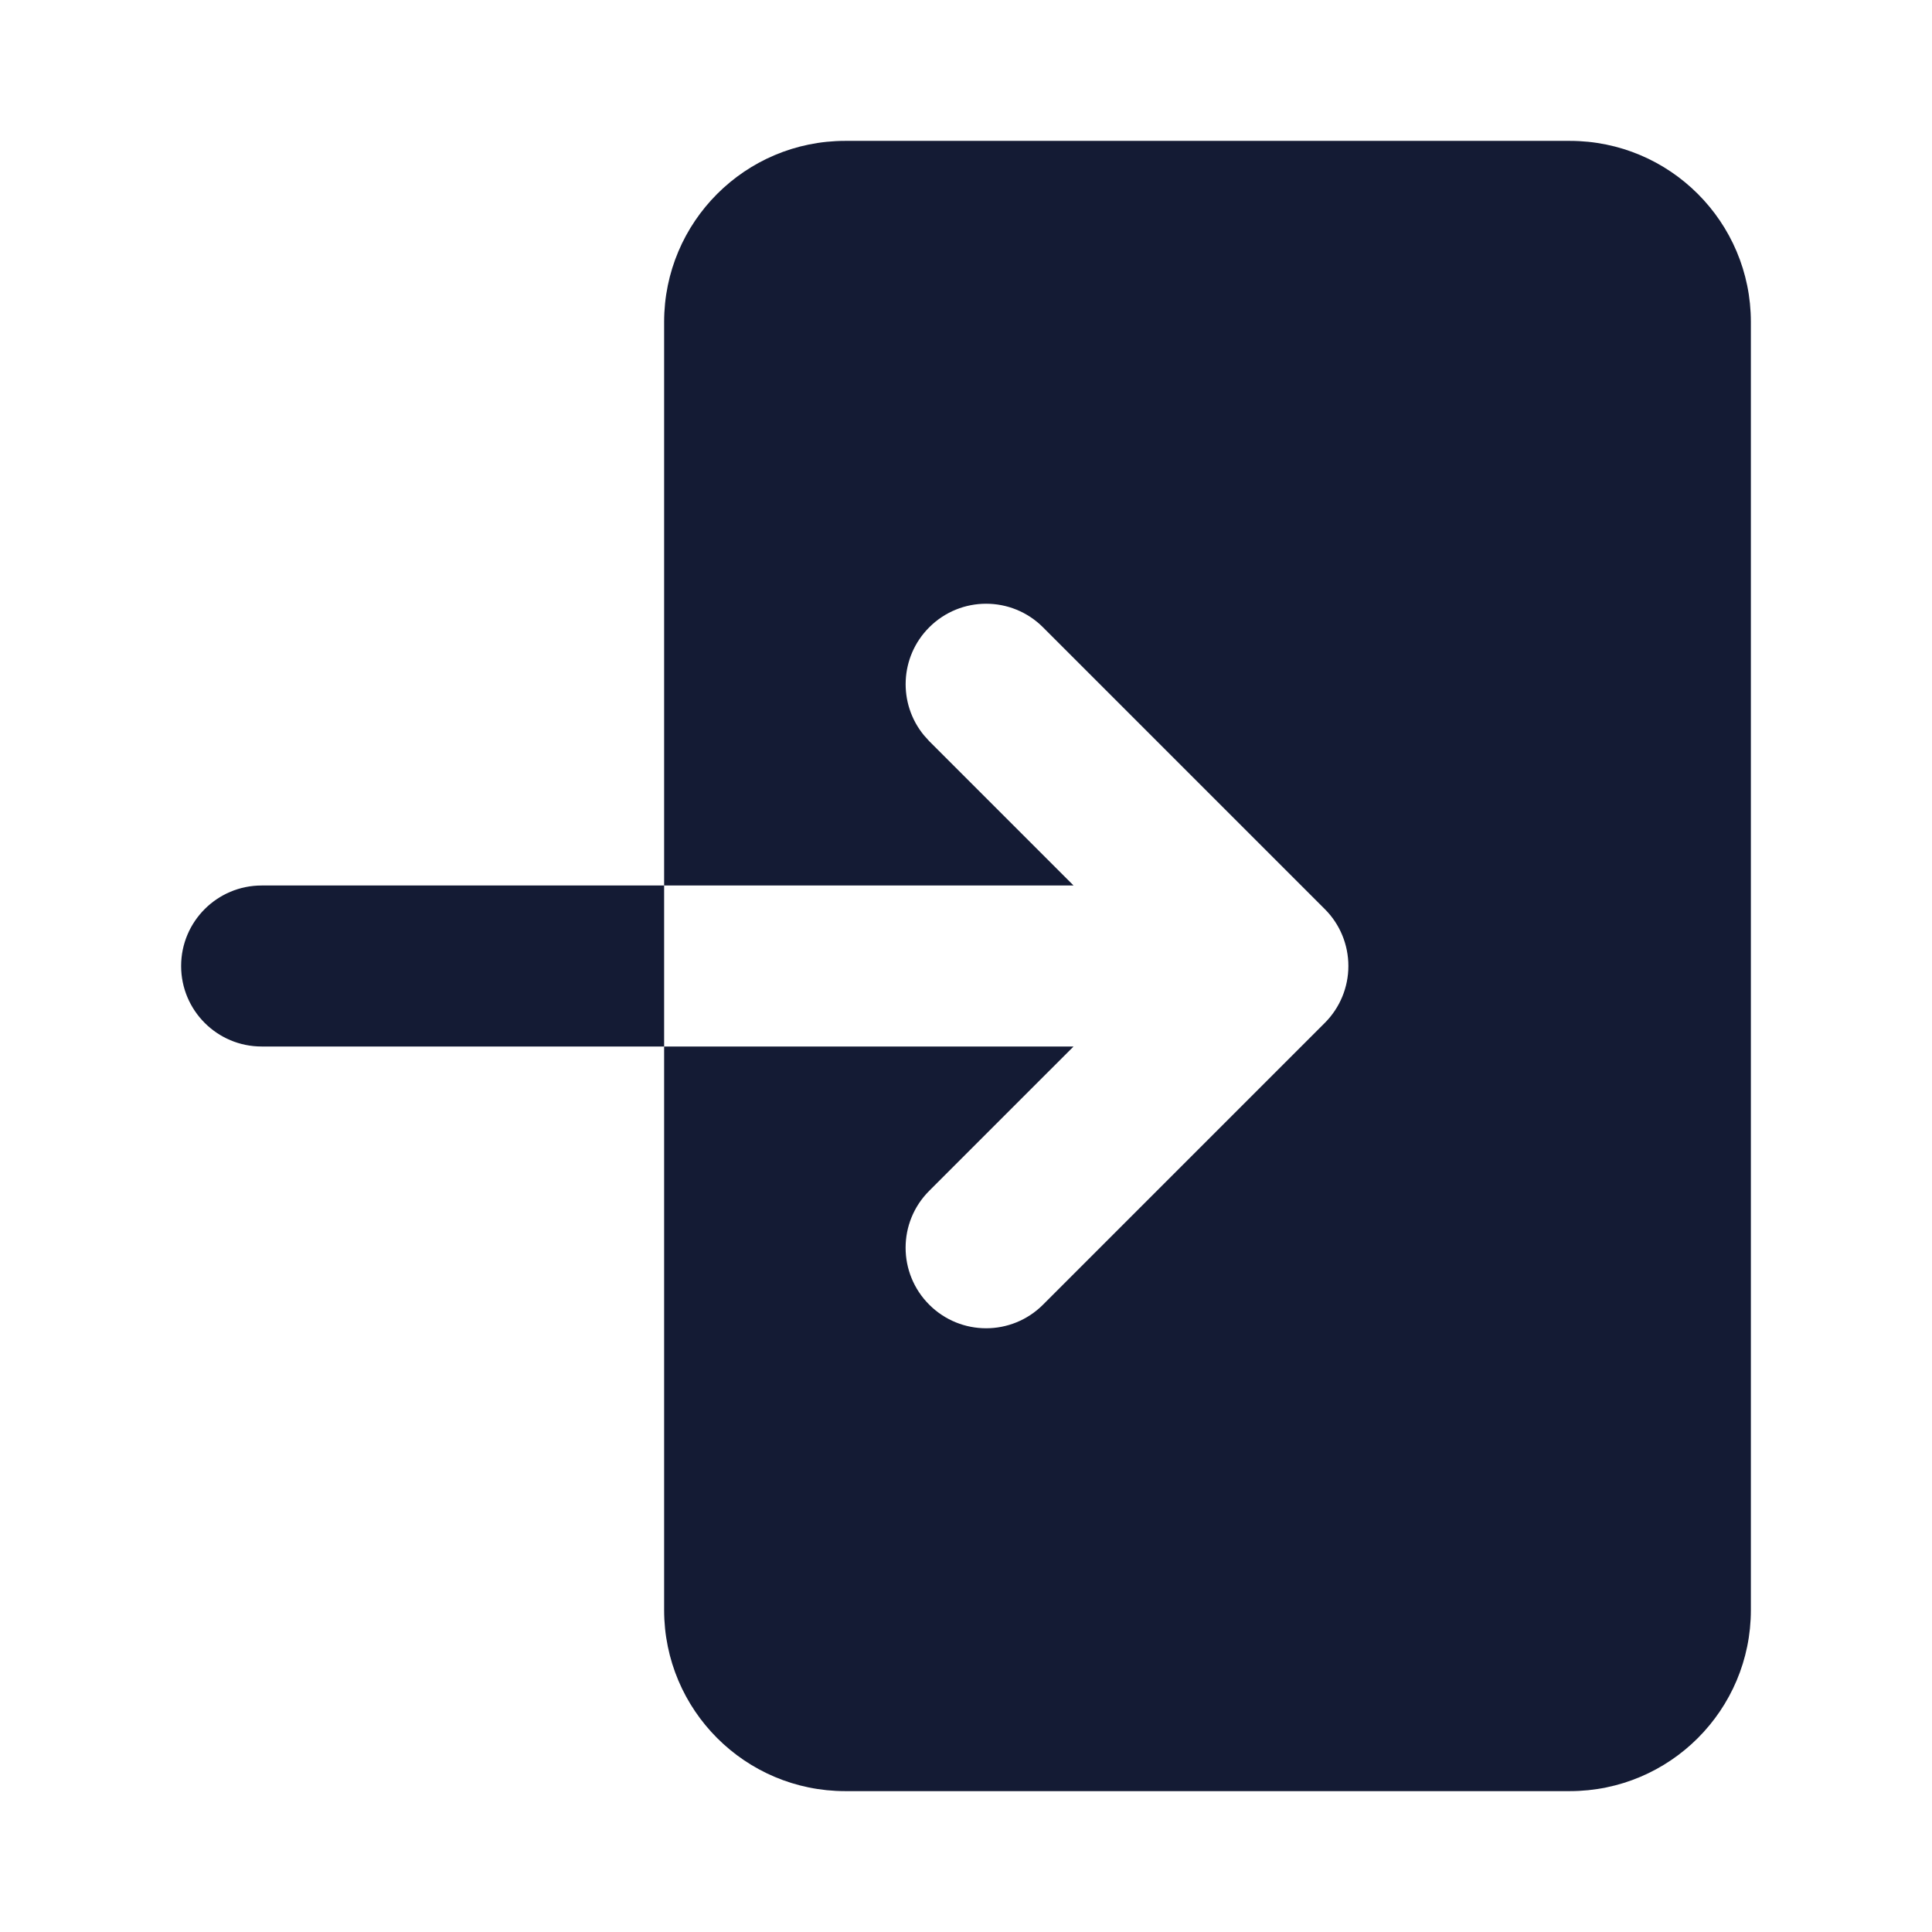 <svg width="24" height="24" viewBox="0 0 24 24" fill="none" xmlns="http://www.w3.org/2000/svg">
<path d="M2.25 12C2.25 12.552 2.698 13 3.25 13H8.25V11H3.25C2.698 11 2.25 11.448 2.25 12Z" fill="#141B34"/>
<path d="M19.5 22.25C20.743 22.25 21.75 21.243 21.75 20V4C21.75 2.757 20.743 1.75 19.5 1.75H10.5C9.257 1.75 8.25 2.757 8.25 4V11H13.336L11.543 9.207L11.475 9.131C11.154 8.738 11.177 8.159 11.543 7.793C11.934 7.402 12.566 7.402 12.957 7.793L16.457 11.293C16.645 11.48 16.75 11.735 16.75 12C16.75 12.265 16.645 12.519 16.457 12.707L12.957 16.207C12.566 16.598 11.934 16.598 11.543 16.207C11.152 15.816 11.152 15.183 11.543 14.793L13.336 13H8.25V20C8.25 21.243 9.257 22.25 10.5 22.25H19.5Z" fill="#141B34"/>
</svg>
